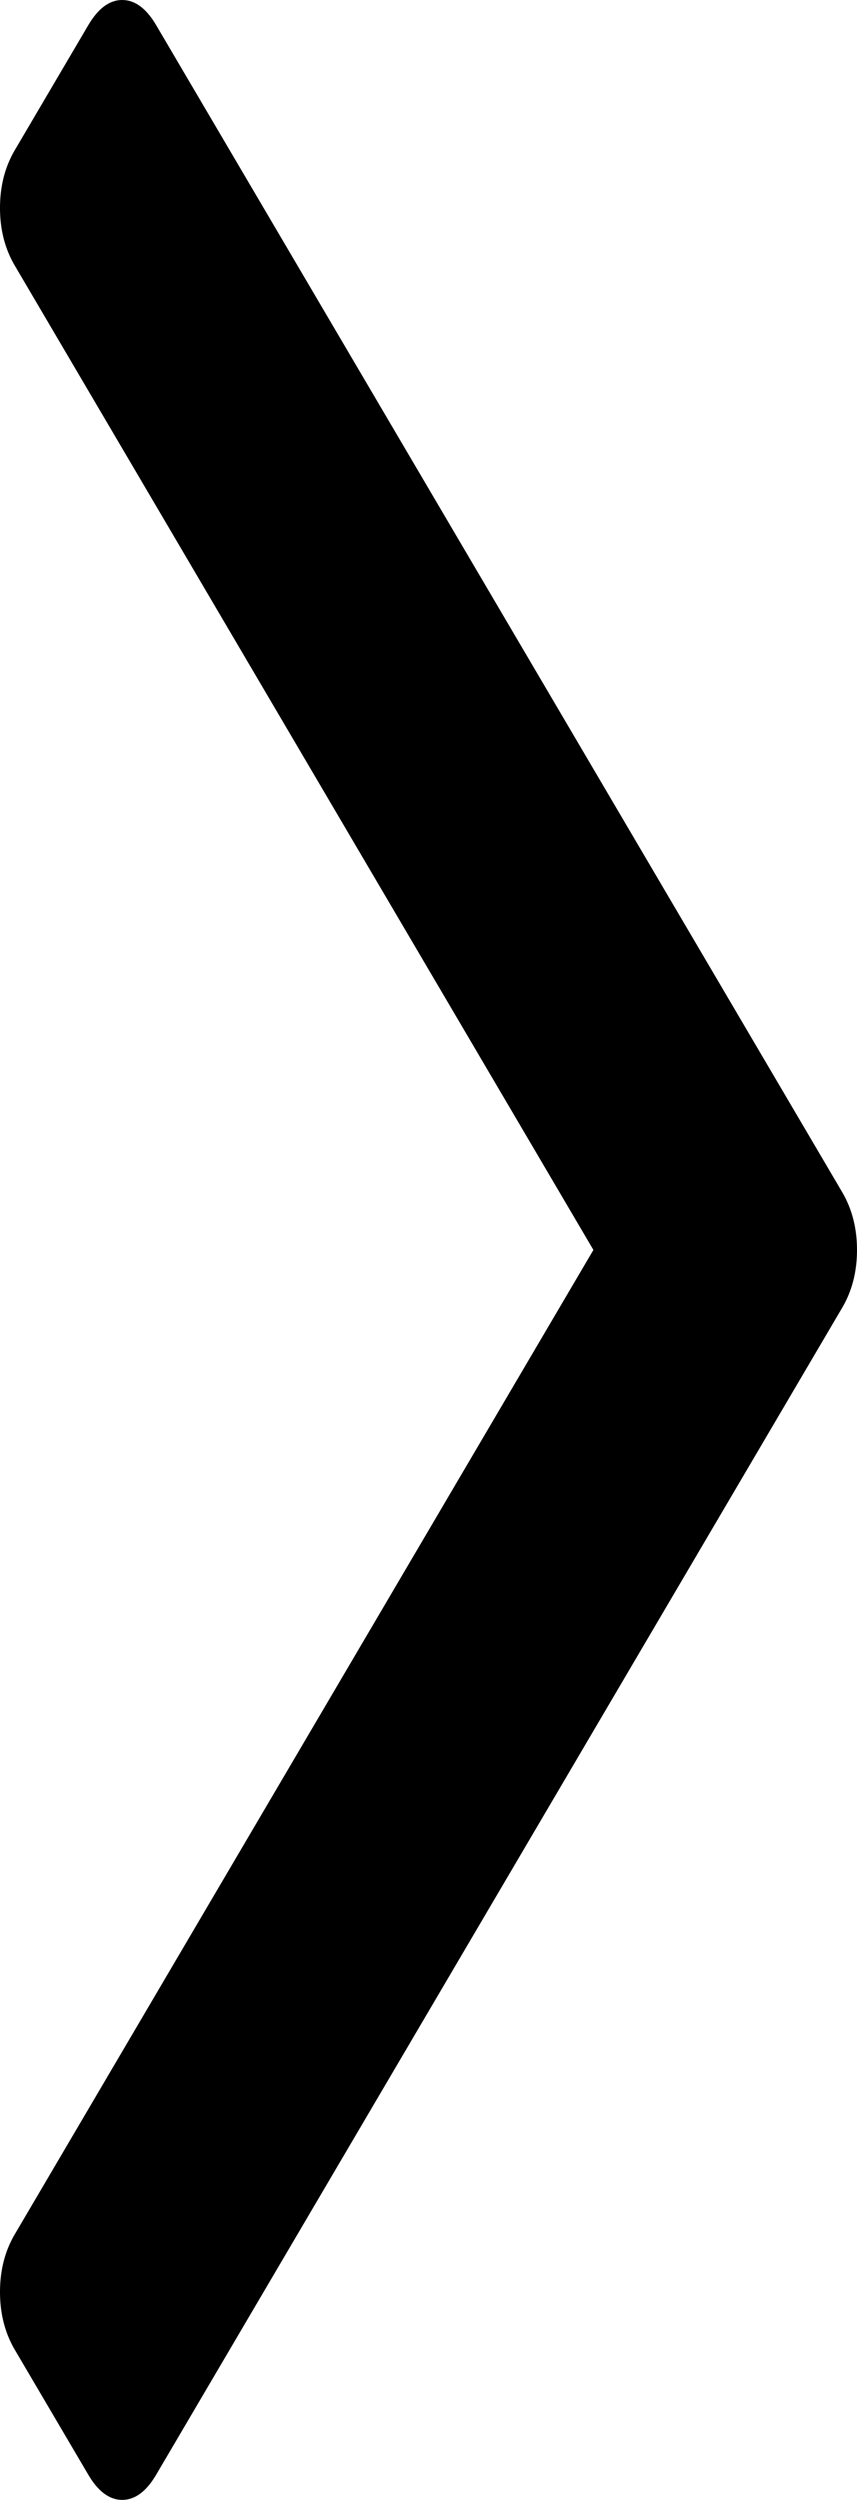 ﻿<?xml version="1.0" encoding="utf-8"?>
<svg version="1.1" xmlns:xlink="http://www.w3.org/1999/xlink" width="12px" height="35px" xmlns="http://www.w3.org/2000/svg">
  <g transform="matrix(1 0 0 1 -392 -605 )">
    <path d="M 11.794 16.693  C 11.931 16.927  12 17.196  12 17.5  C 12 17.804  11.931 18.073  11.794 18.307  L 2.186 34.649  C 2.048 34.883  1.89 35  1.711 35  C 1.533 35  1.375 34.883  1.237 34.649  L 0.206 32.896  C 0.069 32.662  0 32.393  0 32.089  C 0 31.785  0.069 31.516  0.206 31.283  L 8.309 17.5  L 0.206 3.717  C 0.069 3.484  0 3.215  0 2.911  C 0 2.607  0.069 2.338  0.206 2.104  L 1.237 0.351  C 1.375 0.117  1.533 0  1.711 0  C 1.89 0  2.048 0.117  2.186 0.351  L 11.794 16.693  Z " fill-rule="nonzero" fill="#000000" stroke="none" transform="matrix(1 0 0 1 392 605 )" />
  </g>
</svg>